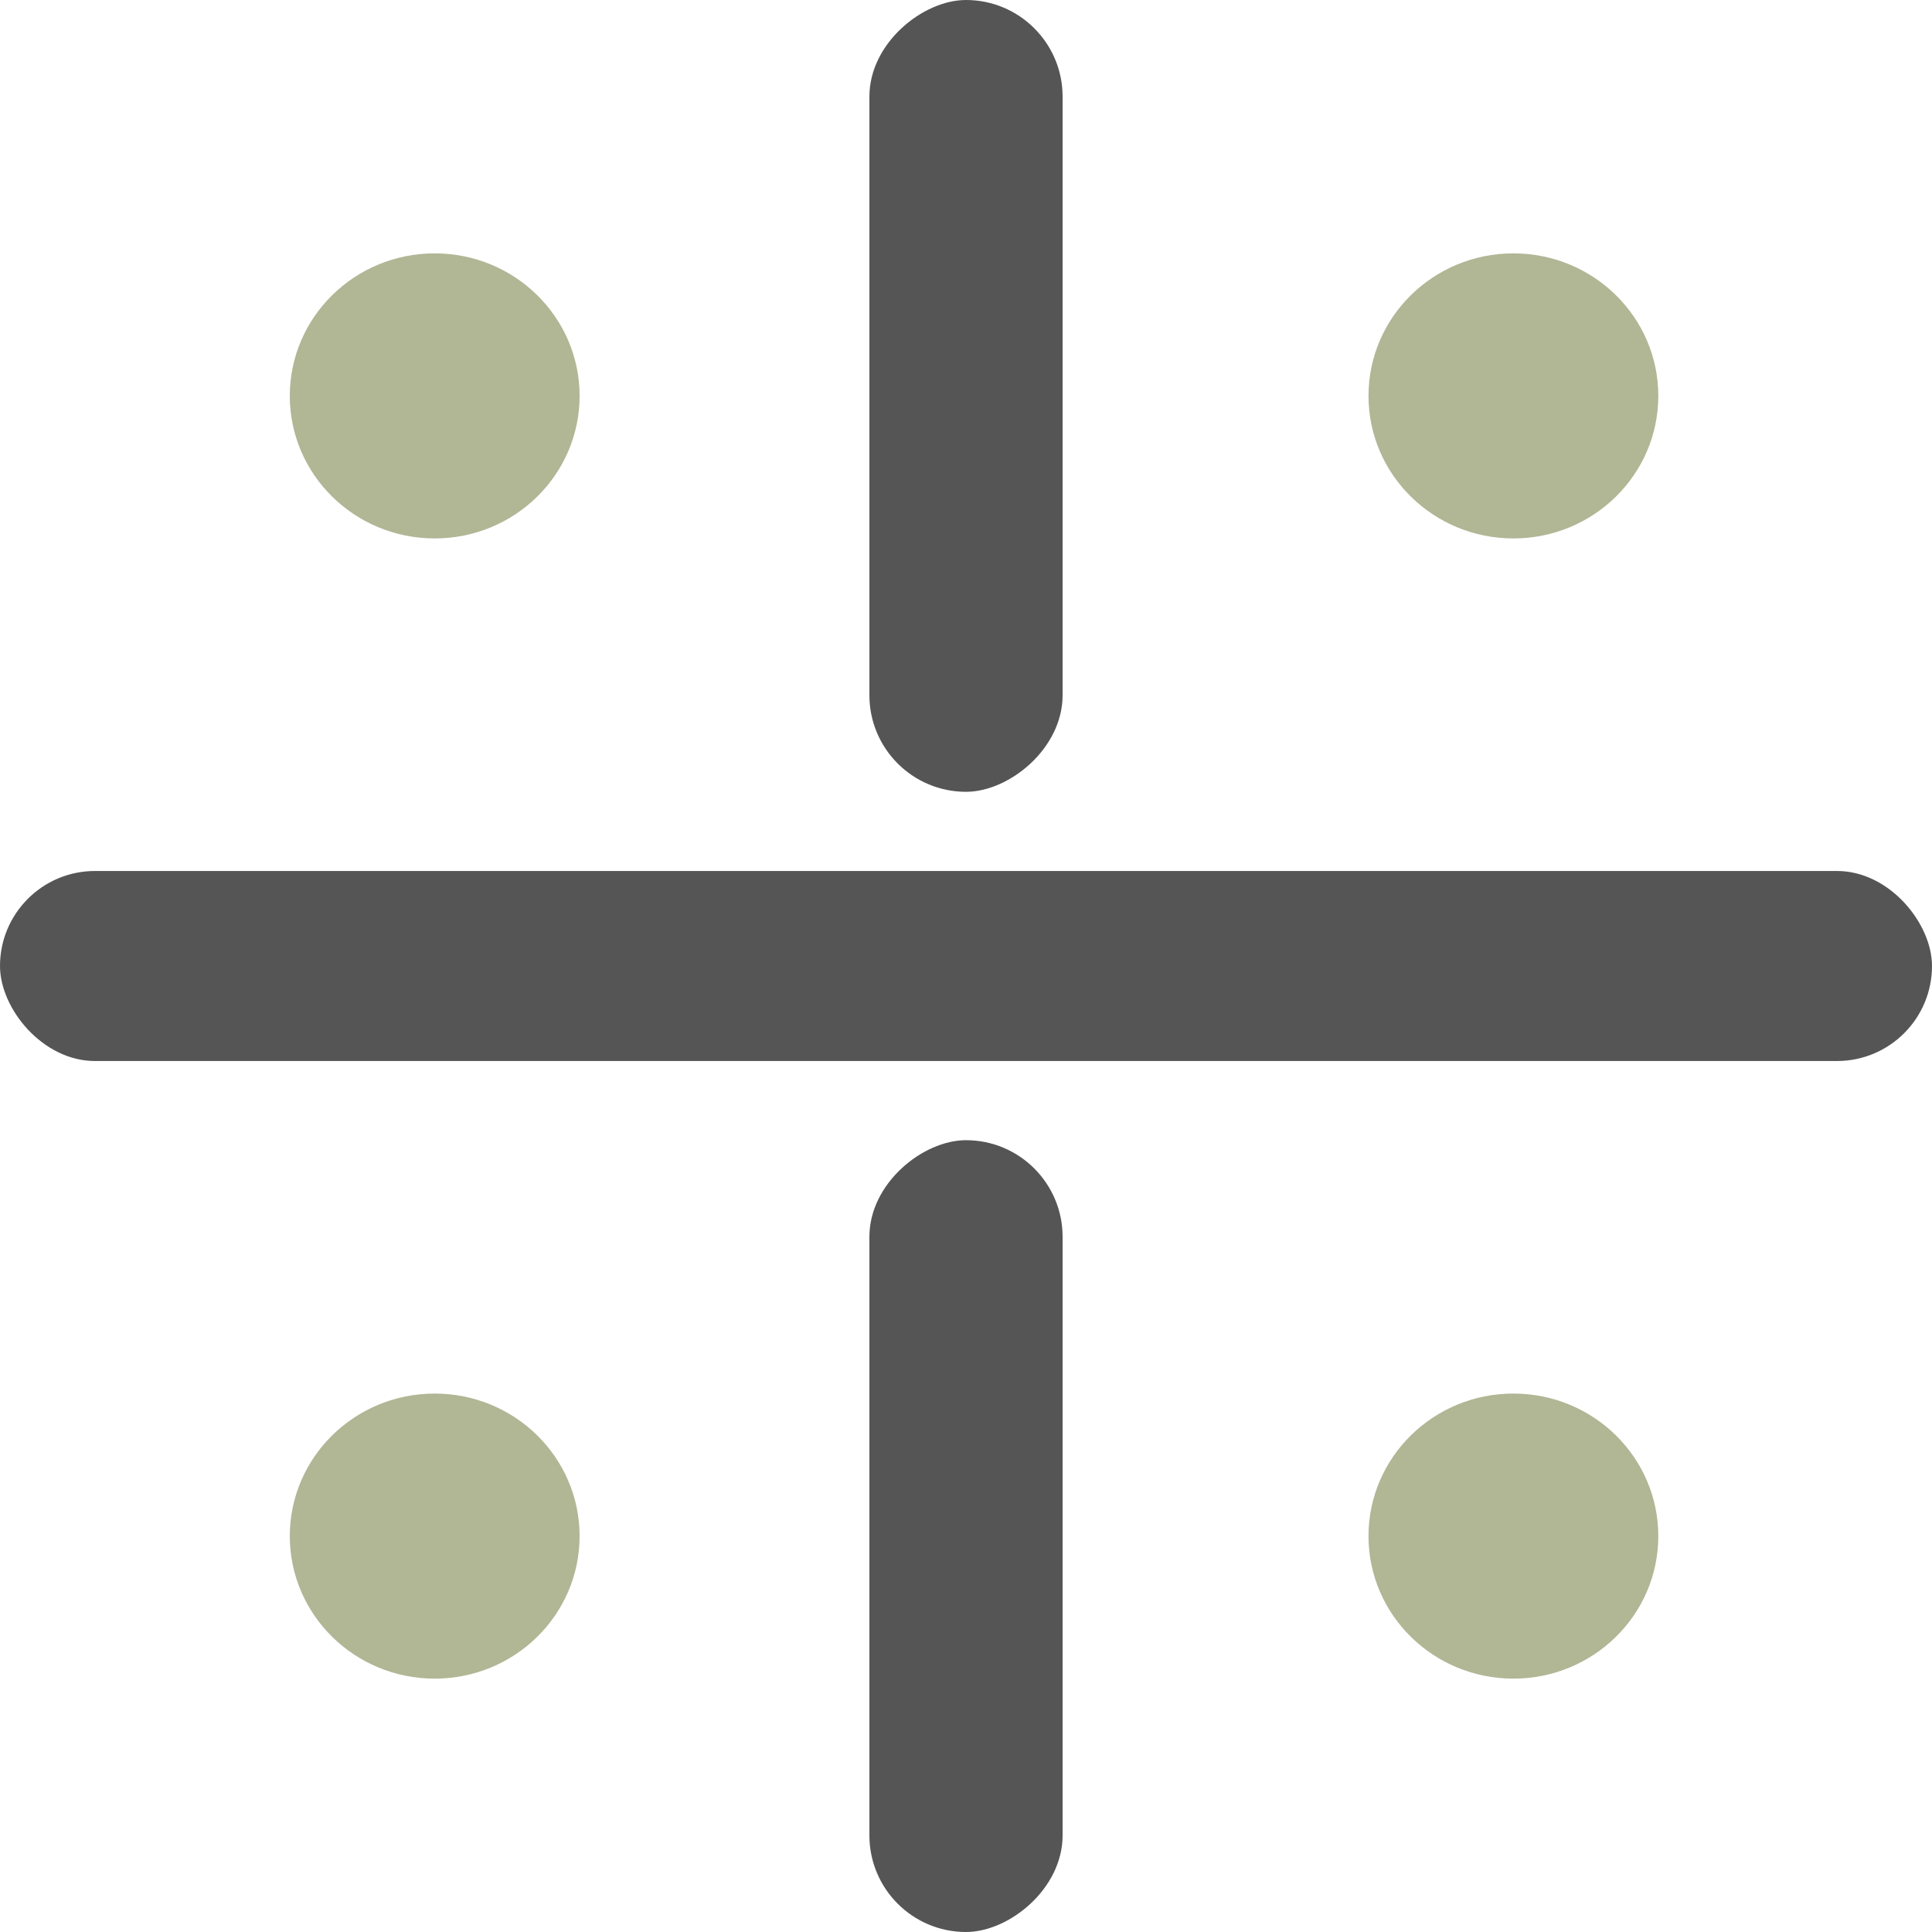 <svg width="117" height="117" viewBox="0 0 117 117" fill="none" xmlns="http://www.w3.org/2000/svg">
<path fill-rule="evenodd" clip-rule="evenodd" d="M91.65 32.607C96.496 32.607 100.425 28.742 100.425 23.975C100.425 19.209 96.496 15.344 91.65 15.344C86.804 15.344 82.875 19.209 82.875 23.975C82.875 28.742 86.804 32.607 91.65 32.607Z" fill="#B1B695"/>
<path fill-rule="evenodd" clip-rule="evenodd" d="M26.325 32.607C31.171 32.607 35.1 28.742 35.1 23.975C35.1 19.209 31.171 15.344 26.325 15.344C21.479 15.344 17.55 19.209 17.55 23.975C17.55 28.742 21.479 32.607 26.325 32.607Z" fill="#B1B695"/>
<path fill-rule="evenodd" clip-rule="evenodd" d="M26.325 101.656C31.171 101.656 35.1 97.791 35.1 93.025C35.1 88.258 31.171 84.393 26.325 84.393C21.479 84.393 17.55 88.258 17.55 93.025C17.55 97.791 21.479 101.656 26.325 101.656Z" fill="#B1B695"/>
<path fill-rule="evenodd" clip-rule="evenodd" d="M91.65 101.656C96.496 101.656 100.425 97.791 100.425 93.025C100.425 88.258 96.496 84.393 91.65 84.393C86.804 84.393 82.875 88.258 82.875 93.025C82.875 97.791 86.804 101.656 91.65 101.656Z" fill="#B1B695"/>
<rect y="52.746" width="117" height="11.508" rx="5.754" fill="#555555"/>
<rect x="64.35" y="69.049" width="47.951" height="11.7" rx="5.85" transform="rotate(90 64.35 69.049)" fill="#555555"/>
<rect x="64.35" width="47.951" height="11.7" rx="5.85" transform="rotate(90 64.35 0)" fill="#555555"/>
</svg>
